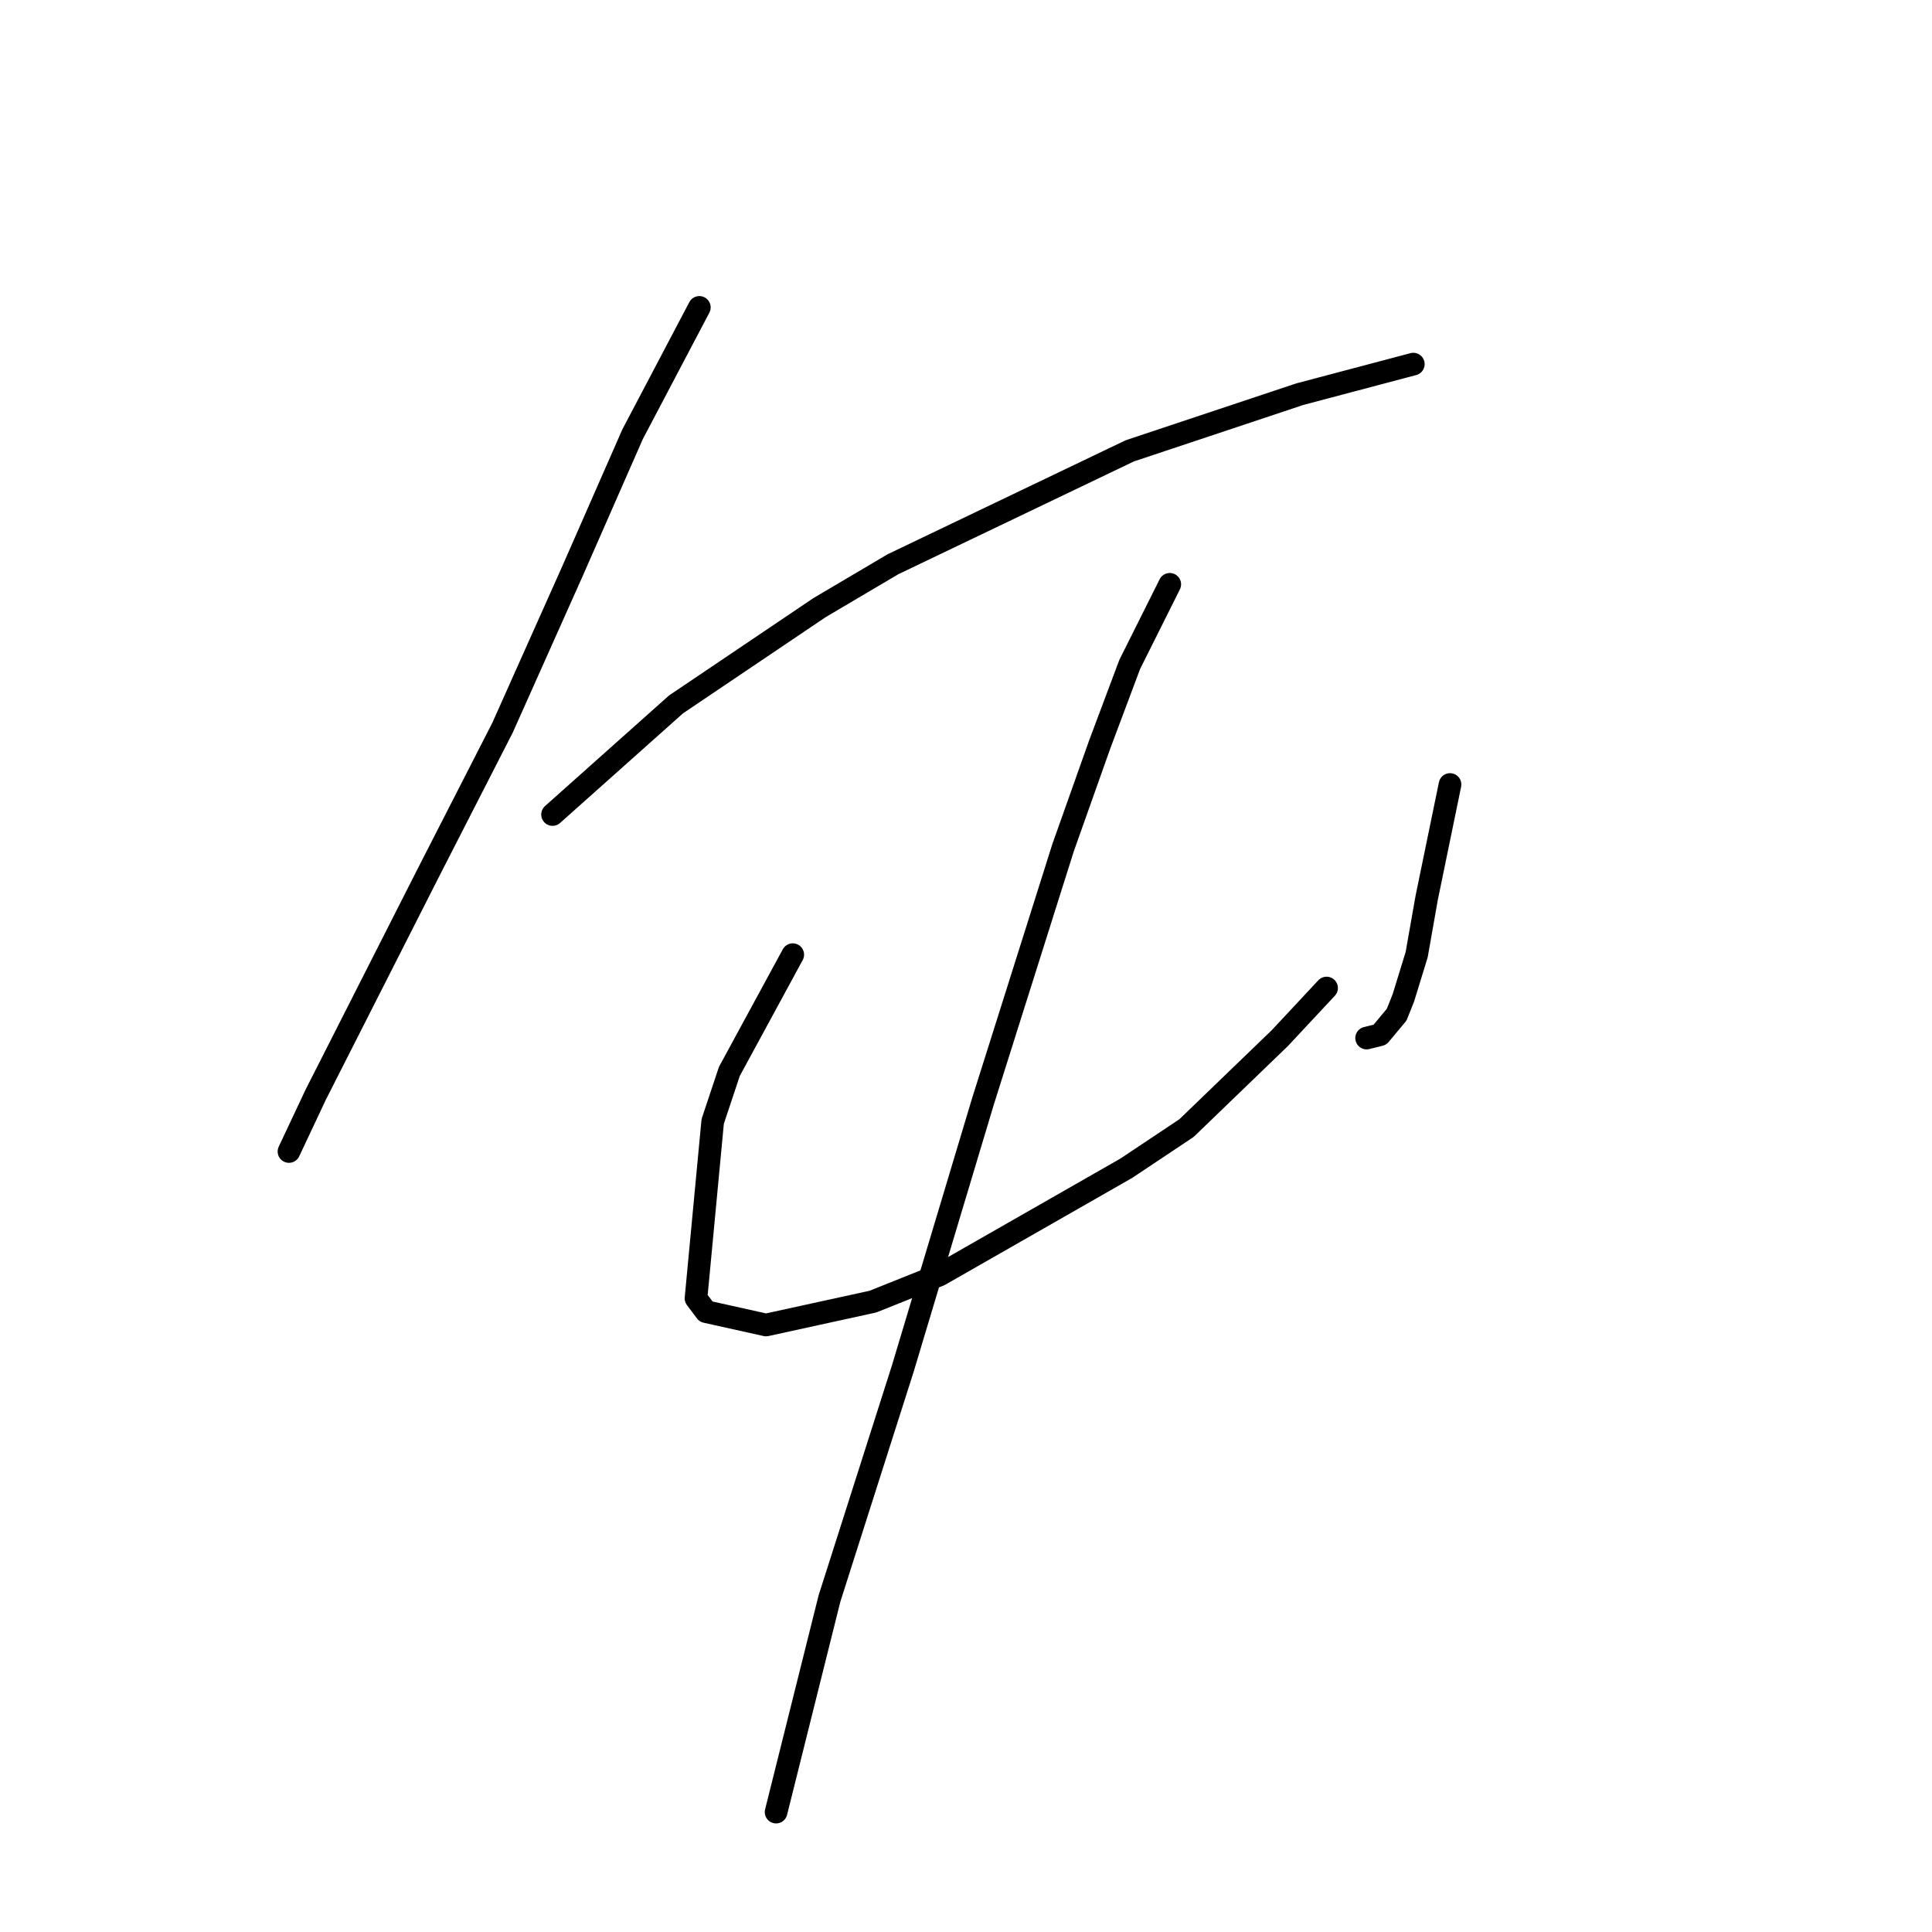 <?xml version="1.0" standalone="no"?>
    <svg width="256" height="256" xmlns="http://www.w3.org/2000/svg" version="1.1">
    <polyline stroke="black" stroke-width="3" stroke-linecap="round" fill="transparent" stroke-linejoin="round" points="92.667 40.732 83.825 57.531 75.867 75.657 66.583 96.435 56.858 115.445 41.827 145.064 38.29 152.58 38.29 152.58 " />
        <polyline stroke="black" stroke-width="3" stroke-linecap="round" fill="transparent" stroke-linejoin="round" points="73.215 107.929 89.572 93.34 108.582 80.52 118.308 74.773 149.696 59.742 172.242 52.226 187.273 48.247 187.273 48.247 " />
        <polyline stroke="black" stroke-width="3" stroke-linecap="round" fill="transparent" stroke-linejoin="round" points="105.045 126.497 96.645 141.97 94.435 148.601 92.224 172.032 93.551 173.8 101.508 175.568 115.655 172.474 124.497 168.937 149.254 154.79 157.211 149.485 169.59 137.549 175.779 130.918 175.779 130.918 " />
        <polyline stroke="black" stroke-width="3" stroke-linecap="round" fill="transparent" stroke-linejoin="round" points="192.136 103.95 189.041 118.981 187.715 126.497 185.947 132.244 185.063 134.454 182.852 137.107 181.084 137.549 181.084 137.549 " />
        <polyline stroke="black" stroke-width="3" stroke-linecap="round" fill="transparent" stroke-linejoin="round" points="155.001 77.425 149.696 88.035 145.717 98.645 140.854 112.35 130.244 145.949 119.634 181.315 109.908 211.819 102.835 240.113 102.835 240.113 " />
        </svg>